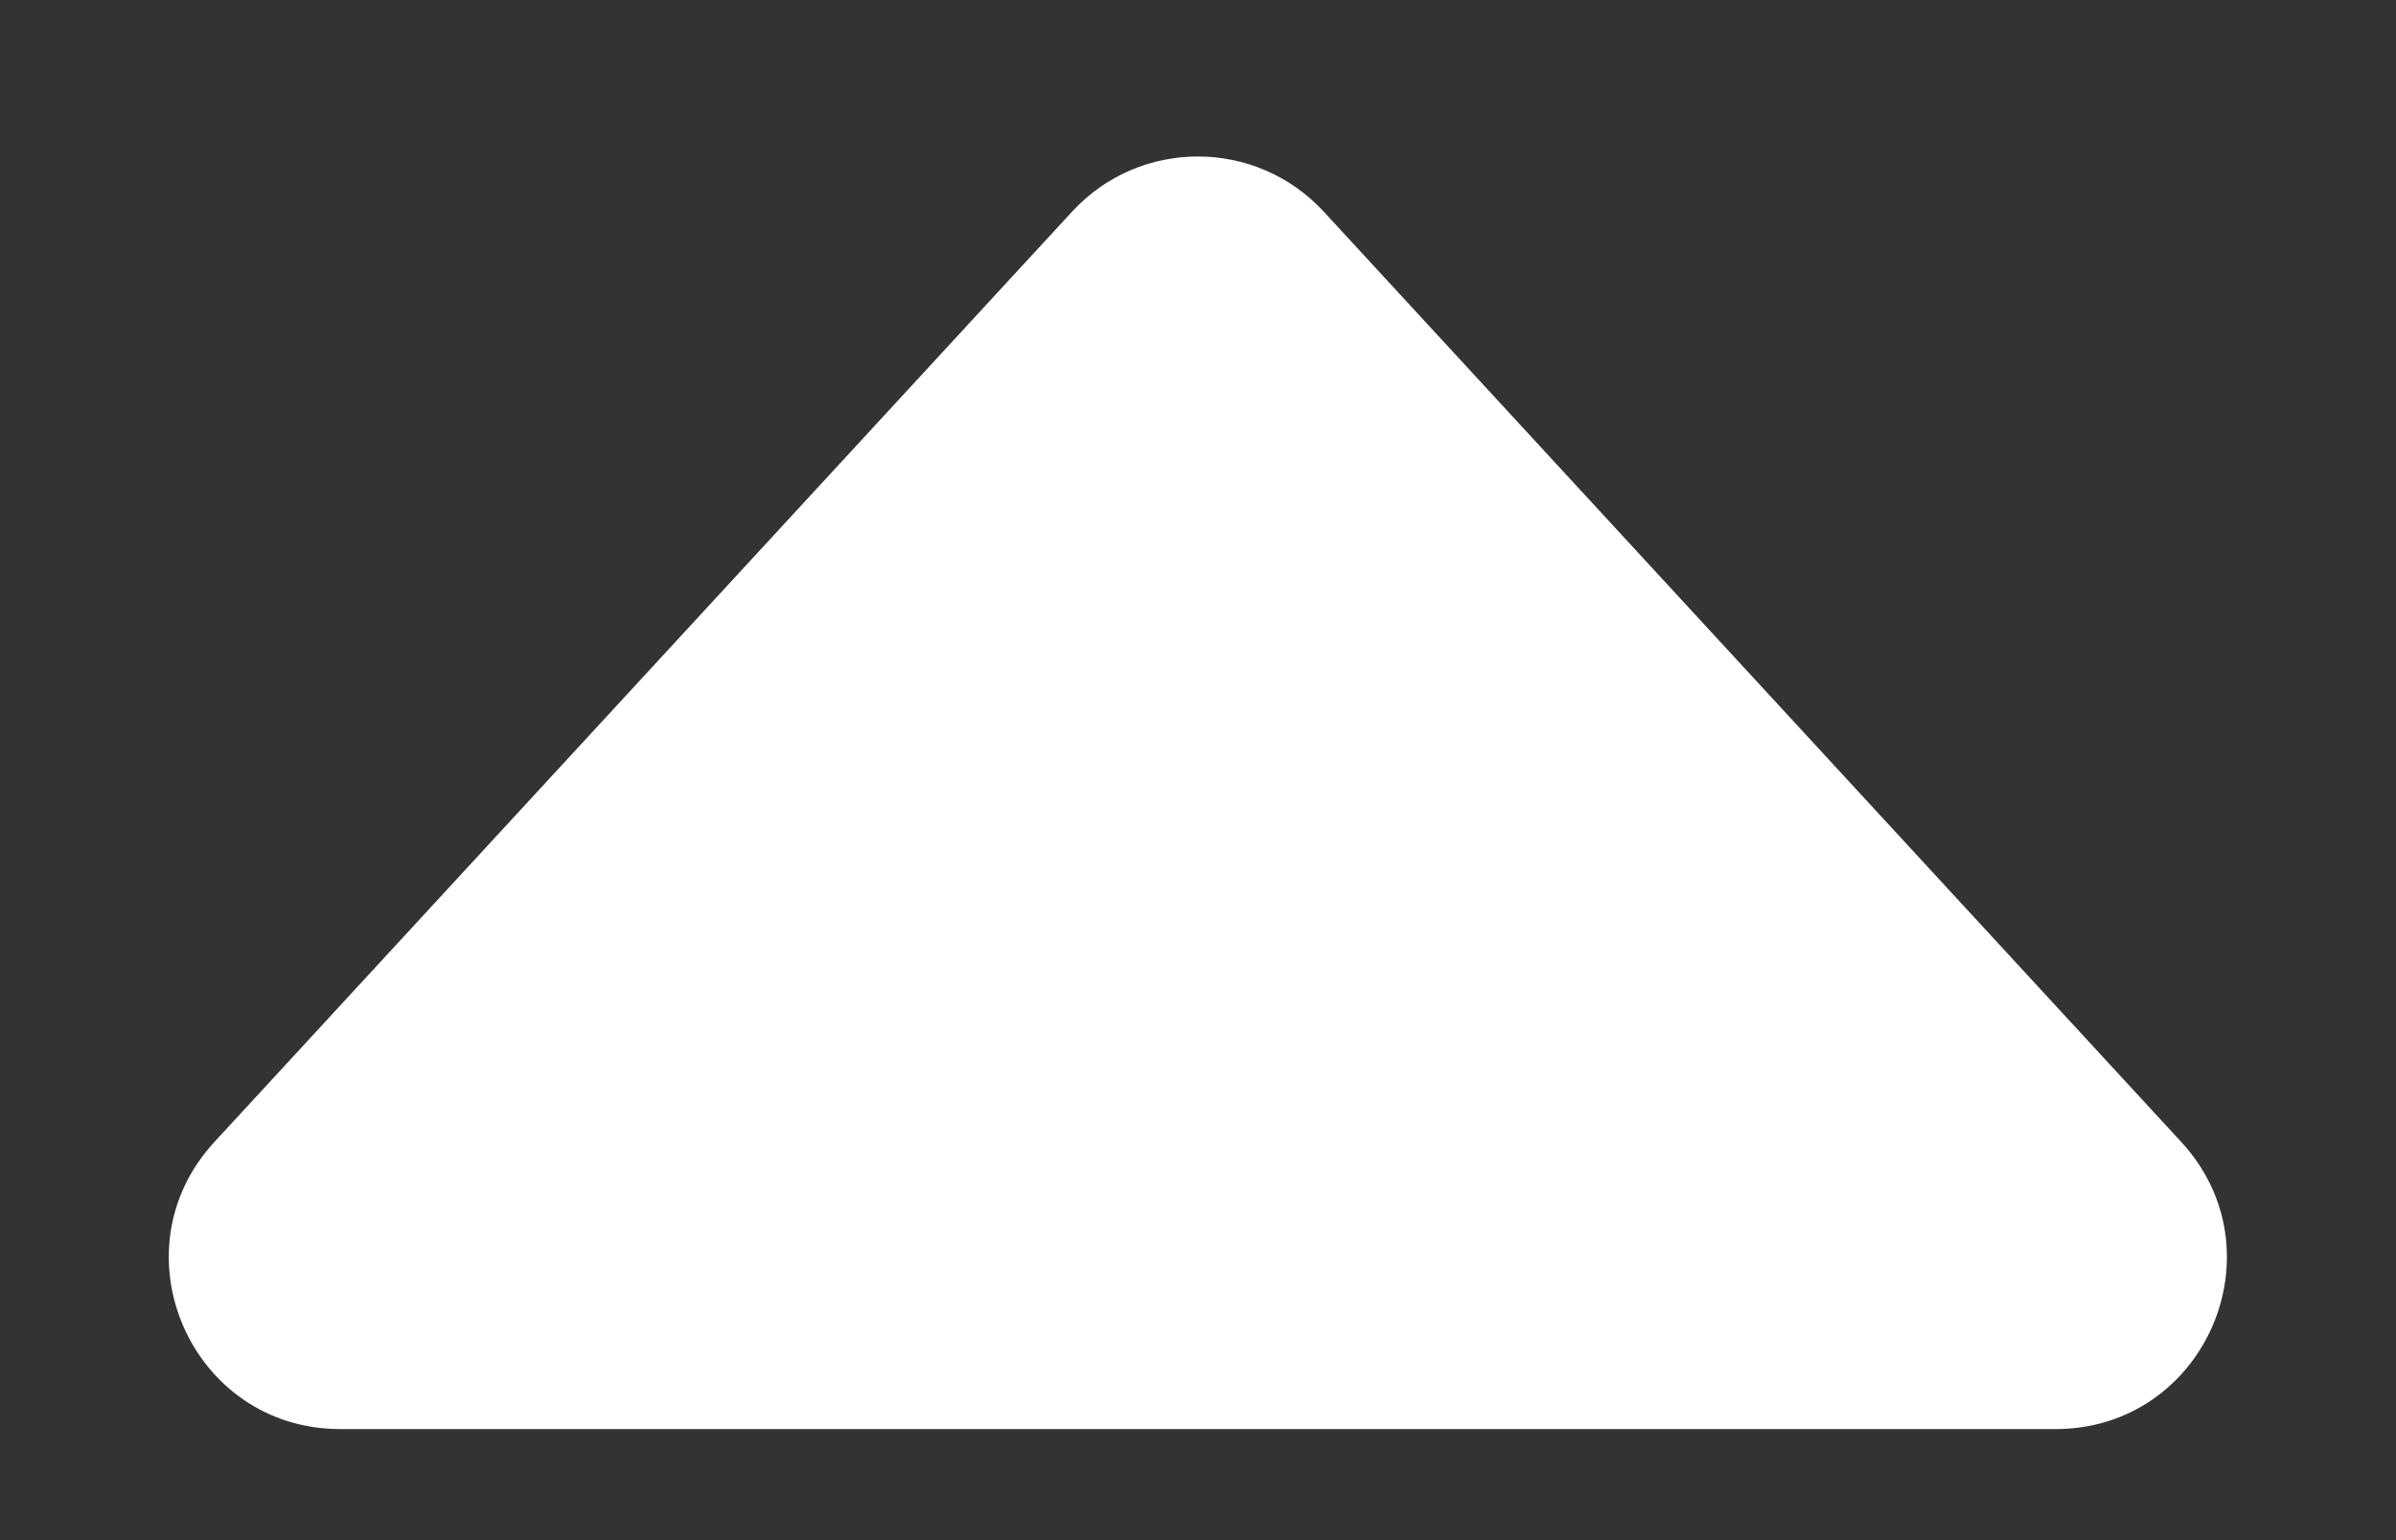 <svg width="14" height="9" viewBox="0 0 14 9" fill="none" xmlns="http://www.w3.org/2000/svg">
<rect x="0" y="0" width="14" height="9" fill="#333333" stroke="none"/>
<path d="M6.264 1.237C6.66 0.807 7.338 0.807 7.735 1.237L12.745 6.673C13.336 7.314 12.882 8.351 12.01 8.351H1.988C1.117 8.351 0.662 7.314 1.253 6.673L6.264 1.237Z" fill="white"/>
</svg>
